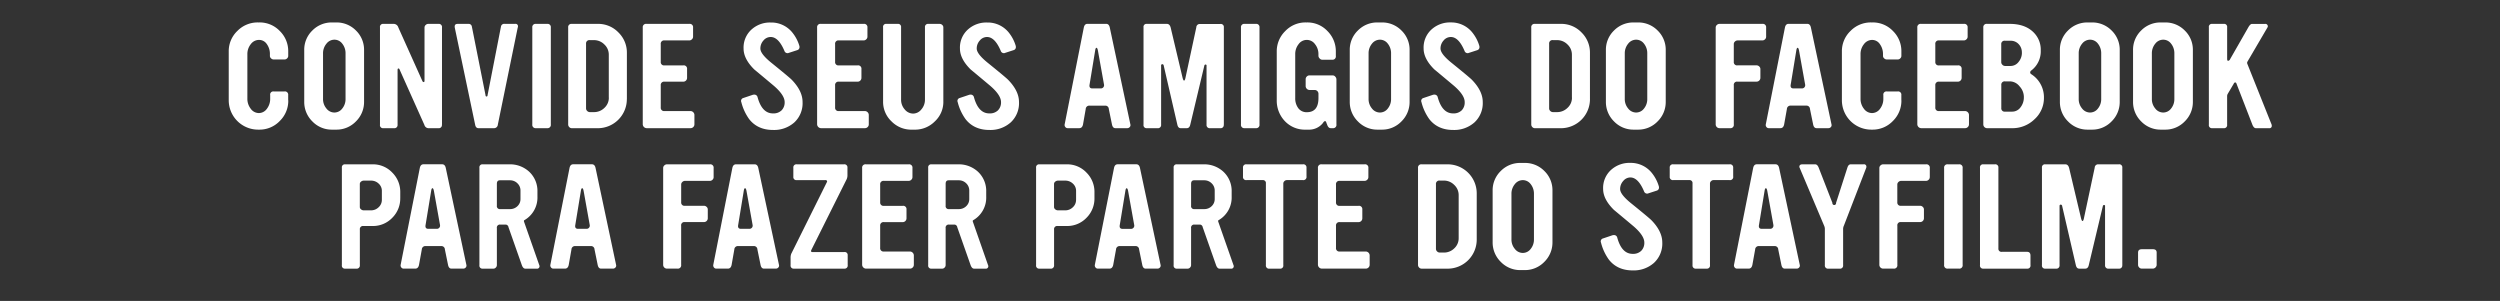 <svg id="Portugues" xmlns="http://www.w3.org/2000/svg" viewBox="0 0 1246 150"><rect x="0" y="0" width="1246" height="150" fill="#333333" stroke="none"/><defs><style>.cls-1{fill:#fff;}</style></defs><title>title_horizontal_portugues</title><path class="cls-1" d="M143.68,50.05a14.06,14.06,0,0,1-4.26,10.27,13.9,13.9,0,0,1-10.24,4.29H128.6A14.65,14.65,0,0,1,114,50.05V25.68a13.93,13.93,0,0,1,4.28-10.24,14.13,14.13,0,0,1,10.35-4.26h0.59a13.84,13.84,0,0,1,10.22,4.26,14,14,0,0,1,4.21,10.24v2.21a1.68,1.68,0,0,1-.55,1.2,1.74,1.74,0,0,1-1.27.55H136.4a1.85,1.85,0,0,1-1.3-.55,1.63,1.63,0,0,1-.58-1.2V27.11A8.41,8.41,0,0,0,133,22a4.62,4.62,0,0,0-3.85-2.11A5.11,5.11,0,0,0,125,22a7.86,7.86,0,0,0-1.71,5.1v22A8,8,0,0,0,125,54.24a5,5,0,0,0,4,2.11,4.94,4.94,0,0,0,4-2.11,8.11,8.11,0,0,0,1.66-5.17V47.39a1.55,1.55,0,0,1,1.69-1.82h5.46a1.61,1.61,0,0,1,1.82,1.82v2.66Z"/><path class="cls-1" d="M181.45,50.64a13.52,13.52,0,0,1-4.06,9.88,13.36,13.36,0,0,1-9.85,4.09h-2a13.35,13.35,0,0,1-9.85-4.09,13.51,13.51,0,0,1-4.06-9.88V25a13.3,13.3,0,0,1,4.06-9.81,13.47,13.47,0,0,1,9.85-4h2a13.47,13.47,0,0,1,9.85,4A13.31,13.31,0,0,1,181.45,25V50.64Zm-9.23-1.37V26.72a7.62,7.62,0,0,0-1.62-4.94,4.87,4.87,0,0,0-3.9-2,5,5,0,0,0-4,2A7.46,7.46,0,0,0,161,26.72V49.27a7.24,7.24,0,0,0,1.69,4.81,5,5,0,0,0,4,2,4.89,4.89,0,0,0,3.9-2A7.39,7.39,0,0,0,172.22,49.27Z"/><path class="cls-1" d="M220.25,62.14a1.55,1.55,0,0,1-1.76,1.75h-5.08a2.18,2.18,0,0,1-1.89-1.62L199.15,34.64a0.63,0.63,0,0,0-.53-0.51c-0.31,0-.47.24-0.47,0.71v27.3a1.58,1.58,0,0,1-1.82,1.75H191a1.5,1.5,0,0,1-1.62-1.75V13.65A1.5,1.5,0,0,1,191,11.9h5.33a2.46,2.46,0,0,1,2.21,1.82l12,26.72a0.75,0.75,0,0,0,.65.46c0.26,0,.39-0.24.39-0.72V13.72a1.7,1.7,0,0,1,.58-1.27,1.85,1.85,0,0,1,1.3-.55h5.07a1.58,1.58,0,0,1,1.76,1.82V62.14Z"/><path class="cls-1" d="M258,13.91l-9.88,48.23a1.88,1.88,0,0,1-1.89,1.75h-7.73q-1.37,0-1.69-1.75L226.69,13.91q-0.39-2,1.36-2h5.38a1.57,1.57,0,0,1,1.75,1.37L242,47.51a0.52,0.52,0,0,0,.46.59,0.53,0.53,0,0,0,.53-0.58l6.69-34.26a1.61,1.61,0,0,1,1.81-1.37h5.31a1.18,1.18,0,0,1,1.36,1.3A2.28,2.28,0,0,1,258,13.91Z"/><path class="cls-1" d="M274.53,62a1.64,1.64,0,0,1-1.82,1.88h-5.59A1.64,1.64,0,0,1,265.3,62V13.72a1.61,1.61,0,0,1,1.82-1.82h5.59a1.61,1.61,0,0,1,1.82,1.82V62Z"/><path class="cls-1" d="M312.42,49.4a14.48,14.48,0,0,1-14.5,14.5H285a1.74,1.74,0,0,1-1.27-.55,1.81,1.81,0,0,1-.55-1.33V13.72A1.61,1.61,0,0,1,285,11.9h12.94a13.93,13.93,0,0,1,10.27,4.26,14,14,0,0,1,4.23,10.24v23Zm-9-.71V27.3a6.92,6.92,0,0,0-2.2-5.13A7.24,7.24,0,0,0,296,20h-2a1.65,1.65,0,0,0-1.91,1.82V54a1.76,1.76,0,0,0,.59,1.33,1.88,1.88,0,0,0,1.32.55h2a7.3,7.3,0,0,0,5.23-2.11A6.81,6.81,0,0,0,303.45,48.69Z"/><path class="cls-1" d="M346.09,62a1.76,1.76,0,0,1-.58,1.33,1.85,1.85,0,0,1-1.3.55h-22A2,2,0,0,1,320.35,62V13.72a1.64,1.64,0,0,1,1.88-1.82h21.32a1.64,1.64,0,0,1,1.88,1.82v4.55a1.76,1.76,0,0,1-.59,1.33,1.86,1.86,0,0,1-1.31.55H331.21A1.64,1.64,0,0,0,329.32,22v8.84a1.62,1.62,0,0,0,1.89,1.75h9.34a1.64,1.64,0,0,1,1.89,1.82v4.42a1.89,1.89,0,0,1-1.89,1.88h-9.34a1.64,1.64,0,0,0-1.89,1.82v11a1.64,1.64,0,0,0,1.89,1.82h13a2,2,0,0,1,1.89,1.89V62Z"/><path class="cls-1" d="M400,50.83A13.06,13.06,0,0,1,395.91,61a15.15,15.15,0,0,1-10.63,3.77q-7.67,0-11.9-5.4a24.79,24.79,0,0,1-3.9-8.45,1.5,1.5,0,0,1,1-2.08l4.81-1.62a3.08,3.08,0,0,1,.58-0.06,1.62,1.62,0,0,1,1.69,1.23q2.21,8.13,7.67,8.13A5.75,5.75,0,0,0,389.54,55a5.58,5.58,0,0,0,1.53-4.13q0-3.44-5.33-8.06-4.87-4.09-9.81-8.19-5.33-5.27-5.33-10.4a12.11,12.11,0,0,1,4.16-9.69,13.66,13.66,0,0,1,9.36-3.31,13.43,13.43,0,0,1,11.05,5.33,19.26,19.26,0,0,1,3.25,6.37,2.46,2.46,0,0,1,.06.58A1.53,1.53,0,0,1,397.31,25l-4.23,1.37a1.15,1.15,0,0,1-.52.13,1.64,1.64,0,0,1-1.62-1.17q-2.93-6.89-6.83-6.89a4.64,4.64,0,0,0-3.61,1.75,5.88,5.88,0,0,0-1.53,4q0,2.67,5.46,7.08,8.84,7.15,10.14,8.45Q400,45.31,400,50.83Z"/><path class="cls-1" d="M433,62a1.76,1.76,0,0,1-.58,1.33,1.85,1.85,0,0,1-1.3.55h-22A2,2,0,0,1,407.25,62V13.72a1.64,1.64,0,0,1,1.88-1.82h21.32a1.64,1.64,0,0,1,1.88,1.82v4.55a1.76,1.76,0,0,1-.59,1.33,1.86,1.86,0,0,1-1.31.55H418.12A1.64,1.64,0,0,0,416.22,22v8.84a1.62,1.62,0,0,0,1.89,1.75h9.34a1.64,1.64,0,0,1,1.89,1.82v4.42a1.89,1.89,0,0,1-1.89,1.88h-9.34a1.64,1.64,0,0,0-1.89,1.82v11a1.64,1.64,0,0,0,1.89,1.82h13A2,2,0,0,1,433,57.2V62Z"/><path class="cls-1" d="M470.17,50.64a13.29,13.29,0,0,1-4.23,9.85,13.84,13.84,0,0,1-10,4.13h-1.62a13.73,13.73,0,0,1-10-4.13,13.34,13.34,0,0,1-4.19-9.85V13.59a1.47,1.47,0,0,1,1.64-1.69h5.63a1.5,1.5,0,0,1,1.7,1.69v36a7.28,7.28,0,0,0,1.81,4.94,5.44,5.44,0,0,0,4.2,2.08,5.28,5.28,0,0,0,4.1-2.08A7.35,7.35,0,0,0,461,49.6v-36a1.52,1.52,0,0,1,1.75-1.69h5.59a1.8,1.8,0,0,1,1.27.52,1.58,1.58,0,0,1,.55,1.17V50.64Z"/><path class="cls-1" d="M507.87,50.83A13.06,13.06,0,0,1,503.75,61a15.15,15.15,0,0,1-10.63,3.77q-7.67,0-11.9-5.4a24.79,24.79,0,0,1-3.9-8.45,1.5,1.5,0,0,1,1-2.08l4.81-1.62a3.08,3.08,0,0,1,.58-0.06,1.62,1.62,0,0,1,1.69,1.23q2.21,8.13,7.67,8.13A5.75,5.75,0,0,0,497.38,55a5.58,5.58,0,0,0,1.53-4.13q0-3.44-5.33-8.06-4.87-4.09-9.81-8.19-5.33-5.27-5.33-10.4a12.11,12.11,0,0,1,4.16-9.69,13.66,13.66,0,0,1,9.36-3.31A13.43,13.43,0,0,1,503,16.51a19.26,19.26,0,0,1,3.25,6.37,2.46,2.46,0,0,1,.06.58A1.53,1.53,0,0,1,505.14,25l-4.23,1.37a1.15,1.15,0,0,1-.52.13,1.64,1.64,0,0,1-1.62-1.17q-2.93-6.89-6.83-6.89a4.64,4.64,0,0,0-3.61,1.75,5.88,5.88,0,0,0-1.53,4q0,2.67,5.46,7.08,8.84,7.15,10.14,8.45Q507.87,45.31,507.87,50.83Z"/><path class="cls-1" d="M563.38,62a1.36,1.36,0,0,1-.3,1.3,1.59,1.59,0,0,1-1.28.58h-5.9q-1.31,0-1.7-1.87l-1.57-7.68A1.71,1.71,0,0,0,551,52.65H543a1.75,1.75,0,0,0-1.88,1.69L539.78,62q-0.39,1.89-1.88,1.88h-5.78a1.41,1.41,0,0,1-1.17-.58,1.57,1.57,0,0,1-.33-1.3l9.56-48.3q0.39-1.82,1.82-1.82h9.29q1.43,0,1.82,1.82ZM550.25,42.19l-3.05-17q-0.26-1.36-.72-1.36t-0.65,1.36l-2.79,17q-0.33,1.89,1.43,1.88h4.22A1.59,1.59,0,0,0,550.25,42.19Z"/><path class="cls-1" d="M609.92,62.14a1.55,1.55,0,0,1-1.76,1.75h-5a1.58,1.58,0,0,1-1.82-1.75V32.76a0.47,0.47,0,0,0-.46-0.59,0.63,0.63,0,0,0-.65.59l-7,29.38q-0.39,1.75-1.75,1.75h-3q-1.3,0-1.69-1.75L580,32.7a0.76,0.76,0,0,0-.65-0.71,0.6,0.6,0,0,0-.65.71V62.14a1.58,1.58,0,0,1-1.82,1.75h-5.33a1.5,1.5,0,0,1-1.62-1.75V13.59a1.47,1.47,0,0,1,1.62-1.69h10q1.49,0,1.95,2l5.81,24.5q0.39,1.76.84,1.76t0.77-1.75l5.32-24.77a1.71,1.71,0,0,1,1.69-1.69h10.28a1.52,1.52,0,0,1,1.76,1.69V62.14Z"/><path class="cls-1" d="M627.73,62a1.64,1.64,0,0,1-1.82,1.88h-5.59A1.64,1.64,0,0,1,618.5,62V13.72a1.61,1.61,0,0,1,1.82-1.82h5.59a1.61,1.61,0,0,1,1.82,1.82V62Z"/><path class="cls-1" d="M666.08,62a1.64,1.64,0,0,1-1.82,1.88h-1Q662,63.9,661.4,62l-0.33-.78a1.14,1.14,0,0,0-.65-0.91,1.86,1.86,0,0,0-1,.91A8.79,8.79,0,0,1,652,64.61h-1.17a13.67,13.67,0,0,1-10.5-4.29,14.78,14.78,0,0,1-4-10.46V25.74a14.06,14.06,0,0,1,4.26-10.27,13.9,13.9,0,0,1,10.24-4.29h0.59a13.69,13.69,0,0,1,10.17,4.29,14.18,14.18,0,0,1,4.19,10.27v2.15A1.64,1.64,0,0,1,664,29.77h-5a1.72,1.72,0,0,1-1.3-.65,1.9,1.9,0,0,1-.59-1.23V27.11A7.85,7.85,0,0,0,655.39,22a5,5,0,0,0-8.16,0,7.9,7.9,0,0,0-1.69,5.1V48.82a8.13,8.13,0,0,0,1.53,5.1,5.07,5.07,0,0,0,4.26,2q5.79,0,5.79-7.08V46.67a1.89,1.89,0,0,0-1.82-1.82h-2.66A2,2,0,0,1,650.74,43V39.46a1.85,1.85,0,0,1,.55-1.3,1.77,1.77,0,0,1,1.33-.58h11.63a1.64,1.64,0,0,1,1.27.65,2,2,0,0,1,.55,1.23V62Z"/><path class="cls-1" d="M702.54,50.64a13.51,13.51,0,0,1-4.06,9.88,13.35,13.35,0,0,1-9.85,4.09h-2a13.35,13.35,0,0,1-9.85-4.09,13.51,13.51,0,0,1-4.06-9.88V25a13.3,13.3,0,0,1,4.06-9.81,13.46,13.46,0,0,1,9.85-4h2a13.46,13.46,0,0,1,9.85,4A13.3,13.3,0,0,1,702.54,25V50.64Zm-9.23-1.37V26.72a7.63,7.63,0,0,0-1.62-4.94,4.87,4.87,0,0,0-3.9-2,5,5,0,0,0-4,2,7.46,7.46,0,0,0-1.69,4.91V49.27a7.24,7.24,0,0,0,1.69,4.81,5,5,0,0,0,4,2,4.89,4.89,0,0,0,3.9-2A7.39,7.39,0,0,0,693.31,49.27Z"/><path class="cls-1" d="M739,50.83A13.06,13.06,0,0,1,734.88,61a15.15,15.15,0,0,1-10.63,3.77q-7.67,0-11.89-5.4a24.77,24.77,0,0,1-3.9-8.45,1.5,1.5,0,0,1,1-2.08l4.81-1.62a3.09,3.09,0,0,1,.59-0.06,1.62,1.62,0,0,1,1.69,1.23q2.21,8.13,7.67,8.13A5.76,5.76,0,0,0,728.51,55,5.58,5.58,0,0,0,730,50.83q0-3.44-5.33-8.06-4.87-4.09-9.81-8.19-5.33-5.27-5.33-10.4a12.11,12.11,0,0,1,4.16-9.69,13.66,13.66,0,0,1,9.36-3.31,13.43,13.43,0,0,1,11,5.33,19.2,19.2,0,0,1,3.25,6.37,2.44,2.44,0,0,1,.07.58A1.53,1.53,0,0,1,736.28,25l-4.23,1.37a1.14,1.14,0,0,1-.52.13,1.64,1.64,0,0,1-1.62-1.17q-2.92-6.89-6.82-6.89a4.64,4.64,0,0,0-3.61,1.75,5.88,5.88,0,0,0-1.53,4q0,2.67,5.46,7.08,8.84,7.15,10.14,8.45Q739,45.31,739,50.83Z"/><path class="cls-1" d="M792.44,49.4a14.48,14.48,0,0,1-14.49,14.5H765a1.74,1.74,0,0,1-1.27-.55,1.82,1.82,0,0,1-.55-1.33V13.72A1.61,1.61,0,0,1,765,11.9h12.94a13.93,13.93,0,0,1,10.27,4.26,14,14,0,0,1,4.22,10.24v23Zm-9-.71V27.3a6.92,6.92,0,0,0-2.2-5.13A7.24,7.24,0,0,0,776,20h-2a1.65,1.65,0,0,0-1.91,1.82V54a1.76,1.76,0,0,0,.59,1.33,1.88,1.88,0,0,0,1.32.55h2a7.3,7.3,0,0,0,5.23-2.11A6.81,6.81,0,0,0,783.47,48.69Z"/><path class="cls-1" d="M830.2,50.64a13.52,13.52,0,0,1-4.06,9.88,13.36,13.36,0,0,1-9.85,4.09h-2a13.36,13.36,0,0,1-9.85-4.09,13.52,13.52,0,0,1-4.06-9.88V25a13.31,13.31,0,0,1,4.06-9.81,13.47,13.47,0,0,1,9.85-4h2a13.47,13.47,0,0,1,9.85,4A13.31,13.31,0,0,1,830.2,25V50.64ZM821,49.27V26.72a7.62,7.62,0,0,0-1.62-4.94,4.87,4.87,0,0,0-3.9-2,5,5,0,0,0-4,2,7.46,7.46,0,0,0-1.69,4.91V49.27a7.24,7.24,0,0,0,1.69,4.81,5,5,0,0,0,4,2,4.89,4.89,0,0,0,3.9-2A7.38,7.38,0,0,0,821,49.27Z"/><path class="cls-1" d="M880.25,18.27a1.77,1.77,0,0,1-.58,1.33,1.85,1.85,0,0,1-1.3.55H866a1.85,1.85,0,0,0-1.3.55,1.7,1.7,0,0,0-.58,1.27v8.84A1.61,1.61,0,0,0,866,32.57h9.49a1.86,1.86,0,0,1,1.3.55,1.7,1.7,0,0,1,.59,1.27v4.42a1.89,1.89,0,0,1-1.88,1.88h-9.62a1.58,1.58,0,0,0-1.75,1.82V62a1.64,1.64,0,0,1-1.82,1.88H857A1.89,1.89,0,0,1,855.1,62V13.72a1.7,1.7,0,0,1,.58-1.27,1.86,1.86,0,0,1,1.3-.55h21.38a1.64,1.64,0,0,1,1.88,1.82v4.55Z"/><path class="cls-1" d="M912.82,62a1.37,1.37,0,0,1-.29,1.3,1.59,1.59,0,0,1-1.28.58h-5.89q-1.31,0-1.7-1.87l-1.57-7.68a1.71,1.71,0,0,0-1.69-1.69h-7.93a1.75,1.75,0,0,0-1.88,1.69L889.22,62q-0.39,1.89-1.88,1.88h-5.78a1.42,1.42,0,0,1-1.17-.58,1.57,1.57,0,0,1-.32-1.3l9.55-48.3q0.39-1.82,1.82-1.82h9.29q1.43,0,1.82,1.82ZM899.69,42.19l-3.05-17q-0.26-1.36-.71-1.36t-0.65,1.36l-2.79,17q-0.33,1.89,1.43,1.88h4.23A1.59,1.59,0,0,0,899.69,42.19Z"/><path class="cls-1" d="M947.66,50.05a14.07,14.07,0,0,1-4.26,10.27,13.9,13.9,0,0,1-10.24,4.29h-0.59A14.65,14.65,0,0,1,918,50.05V25.68a13.93,13.93,0,0,1,4.28-10.24,14.13,14.13,0,0,1,10.35-4.26h0.59a13.84,13.84,0,0,1,10.22,4.26,14,14,0,0,1,4.21,10.24v2.21a1.68,1.68,0,0,1-.55,1.2,1.74,1.74,0,0,1-1.27.55h-5.46a1.85,1.85,0,0,1-1.3-.55,1.63,1.63,0,0,1-.58-1.2V27.11a8.41,8.41,0,0,0-1.55-5.1,4.62,4.62,0,0,0-3.85-2.11A5.1,5.1,0,0,0,929,22a7.85,7.85,0,0,0-1.71,5.1v22A8,8,0,0,0,929,54.24a5,5,0,0,0,4,2.11,4.94,4.94,0,0,0,4-2.11,8.11,8.11,0,0,0,1.66-5.17V47.39a1.56,1.56,0,0,1,1.69-1.82h5.46a1.61,1.61,0,0,1,1.82,1.82v2.66Z"/><path class="cls-1" d="M981.33,62a1.76,1.76,0,0,1-.59,1.33,1.84,1.84,0,0,1-1.3.55h-22A2,2,0,0,1,955.59,62V13.72a1.64,1.64,0,0,1,1.88-1.82h21.32a1.64,1.64,0,0,1,1.88,1.82v4.55a1.76,1.76,0,0,1-.59,1.33,1.86,1.86,0,0,1-1.3.55H966.45A1.64,1.64,0,0,0,964.56,22v8.84a1.61,1.61,0,0,0,1.89,1.75h9.34a1.64,1.64,0,0,1,1.89,1.82v4.42a1.89,1.89,0,0,1-1.89,1.88h-9.34a1.64,1.64,0,0,0-1.89,1.82v11a1.64,1.64,0,0,0,1.89,1.82h13a2,2,0,0,1,1.89,1.89V62Z"/><path class="cls-1" d="M1018.7,48.75A14.24,14.24,0,0,1,1014,59.44a15.73,15.73,0,0,1-11.24,4.45H990.36A1.89,1.89,0,0,1,988.48,62V13.72a1.64,1.64,0,0,1,1.88-1.82h11.24q7.34,0,11.51,3.83a12.08,12.08,0,0,1,4,9.42,11.92,11.92,0,0,1-4.68,9.95,1.26,1.26,0,0,0-.59,1,1.1,1.1,0,0,0,.59.91A13.6,13.6,0,0,1,1018.7,48.75Zm-11-22.49A5.88,5.88,0,0,0,1006.1,22a5.29,5.29,0,0,0-4-1.69h-2.77a1.62,1.62,0,0,0-1.91,1.75V31a1.78,1.78,0,0,0,.59,1.3,1.84,1.84,0,0,0,1.32.58h2.77a5,5,0,0,0,3.95-2A7.1,7.1,0,0,0,1007.72,26.26Zm1,22.1a7.88,7.88,0,0,0-2.18-5.36,6.25,6.25,0,0,0-4.65-2.44h-2.54a1.64,1.64,0,0,0-1.88,1.82V53.82a1.64,1.64,0,0,0,1.88,1.82h3.57a5.08,5.08,0,0,0,4.1-2.11A8,8,0,0,0,1008.69,48.36Z"/><path class="cls-1" d="M1056.47,50.64a13.52,13.52,0,0,1-4.06,9.88,13.36,13.36,0,0,1-9.85,4.09h-2a13.36,13.36,0,0,1-9.85-4.09,13.52,13.52,0,0,1-4.06-9.88V25a13.31,13.31,0,0,1,4.06-9.81,13.47,13.47,0,0,1,9.85-4h2a13.47,13.47,0,0,1,9.85,4,13.31,13.31,0,0,1,4.06,9.81V50.64Zm-9.23-1.37V26.72a7.62,7.62,0,0,0-1.62-4.94,4.87,4.87,0,0,0-3.9-2,5,5,0,0,0-4,2,7.46,7.46,0,0,0-1.69,4.91V49.27a7.24,7.24,0,0,0,1.69,4.81,5,5,0,0,0,4,2,4.89,4.89,0,0,0,3.9-2A7.38,7.38,0,0,0,1047.24,49.27Z"/><path class="cls-1" d="M1092.93,50.64a13.52,13.52,0,0,1-4.06,9.88,13.36,13.36,0,0,1-9.85,4.09h-2a13.36,13.36,0,0,1-9.85-4.09,13.52,13.52,0,0,1-4.06-9.88V25a13.31,13.31,0,0,1,4.06-9.81,13.47,13.47,0,0,1,9.85-4h2a13.47,13.47,0,0,1,9.85,4,13.31,13.31,0,0,1,4.06,9.81V50.64Zm-9.23-1.37V26.72a7.62,7.62,0,0,0-1.62-4.94,4.87,4.87,0,0,0-3.9-2,5,5,0,0,0-4,2,7.46,7.46,0,0,0-1.69,4.91V49.27a7.24,7.24,0,0,0,1.69,4.81,5,5,0,0,0,4,2,4.89,4.89,0,0,0,3.9-2A7.38,7.38,0,0,0,1083.7,49.27Z"/><path class="cls-1" d="M1132.19,62.14a2.16,2.16,0,0,1,.06.52,1.12,1.12,0,0,1-1.3,1.23h-6.62c-0.69,0-1.28-.59-1.75-1.76l-7.91-20.42a0.81,0.81,0,0,0-.65-0.64,0.93,0.93,0,0,0-.72.65l-3,5.07A2.37,2.37,0,0,0,1110,48V62.14a1.52,1.52,0,0,1-1.69,1.75h-5.79a1.5,1.5,0,0,1-1.62-1.75V13.59a1.47,1.47,0,0,1,1.63-1.69h5.79a1.49,1.49,0,0,1,1.69,1.69V29.32q0,1,.52,1a1.43,1.43,0,0,0,1-.91l9-15.73q1-1.75,1.82-1.75h6.5a1.19,1.19,0,0,1,1.43,1.24,0.92,0.92,0,0,1-.18.52l-10,17.08a1.27,1.27,0,0,0-.05,1Z"/><path class="cls-1" d="M199.48,98.73a13.5,13.5,0,0,1-4,9.85,13.26,13.26,0,0,1-9.81,4.06h-4.56a1.55,1.55,0,0,0-1.76,1.75v17.75a1.57,1.57,0,0,1-1.81,1.75H172a1.49,1.49,0,0,1-1.61-1.75V83.59A1.47,1.47,0,0,1,172,81.9H185.7A13.2,13.2,0,0,1,195.49,86a13.52,13.52,0,0,1,4,9.85v2.92Zm-9.16.85V95.16a4.81,4.81,0,0,0-1.59-3.64,5.4,5.4,0,0,0-3.84-1.5h-3.64a2.09,2.09,0,0,0-1.29.49,1.47,1.47,0,0,0-.63,1.2v11.44a1.47,1.47,0,0,0,.63,1.2,2.08,2.08,0,0,0,1.29.49h3.64a5.37,5.37,0,0,0,3.8-1.53A4.94,4.94,0,0,0,190.32,99.58Z"/><path class="cls-1" d="M232.44,132a1.36,1.36,0,0,1-.3,1.3,1.59,1.59,0,0,1-1.28.58H225q-1.31,0-1.7-1.87l-1.57-7.68a1.71,1.71,0,0,0-1.69-1.69h-7.93a1.75,1.75,0,0,0-1.88,1.69L208.84,132q-0.39,1.89-1.88,1.88h-5.78a1.41,1.41,0,0,1-1.17-.58,1.57,1.57,0,0,1-.33-1.3l9.56-48.3q0.39-1.82,1.82-1.82h9.29q1.43,0,1.82,1.82Zm-13.13-19.83-3.05-17q-0.26-1.36-.72-1.36t-0.65,1.36l-2.79,17q-0.33,1.89,1.43,1.88h4.22A1.59,1.59,0,0,0,219.31,112.19Z"/><path class="cls-1" d="M268.77,132.14a1,1,0,0,1,.13.46,1.21,1.21,0,0,1-1.43,1.3h-5.64q-1.1,0-1.75-1.76l-6.65-18.91a1.53,1.53,0,0,0-1.3-1.3h-2.86a1.5,1.5,0,0,0-1.63,1.76v18.46a1.72,1.72,0,0,1-.52,1.2,1.64,1.64,0,0,1-1.23.55h-5.33a1.5,1.5,0,0,1-1.62-1.75V83.59a1.47,1.47,0,0,1,1.63-1.69h13.32a14.06,14.06,0,0,1,9.88,3.71,13.06,13.06,0,0,1,4.09,9.88V98a13,13,0,0,1-6.56,11.76q-0.33.2-.06,0.91Zm-9.36-33V95a4.9,4.9,0,0,0-1.53-3.64,5.14,5.14,0,0,0-3.74-1.5h-5q-1.5,0-1.5,1.75v10.92a1.47,1.47,0,0,0,1.63,1.69h4.88a5.2,5.2,0,0,0,3.74-1.46A4.8,4.8,0,0,0,259.41,99.19Z"/><path class="cls-1" d="M307.06,132a1.36,1.36,0,0,1-.3,1.3,1.59,1.59,0,0,1-1.28.58h-5.9q-1.31,0-1.7-1.87l-1.57-7.68a1.71,1.71,0,0,0-1.69-1.69h-7.93a1.75,1.75,0,0,0-1.88,1.69L283.46,132q-0.39,1.89-1.88,1.88h-5.78a1.41,1.41,0,0,1-1.17-.58,1.57,1.57,0,0,1-.33-1.3l9.56-48.3q0.39-1.82,1.82-1.82H295q1.43,0,1.82,1.82Zm-13.13-19.83-3.05-17q-0.26-1.36-.72-1.36t-0.65,1.36l-2.79,17q-0.33,1.89,1.43,1.88h4.22A1.59,1.59,0,0,0,293.93,112.19Z"/><path class="cls-1" d="M355.68,88.27a1.77,1.77,0,0,1-.58,1.33,1.85,1.85,0,0,1-1.3.55H341.38a1.85,1.85,0,0,0-1.3.55,1.7,1.7,0,0,0-.58,1.27v8.84a1.61,1.61,0,0,0,1.89,1.75h9.49a1.86,1.86,0,0,1,1.3.55,1.7,1.7,0,0,1,.58,1.27v4.42a1.89,1.89,0,0,1-1.89,1.88h-9.62a1.58,1.58,0,0,0-1.76,1.82V132a1.64,1.64,0,0,1-1.82,1.88h-5.27a1.89,1.89,0,0,1-1.88-1.88V83.72a1.7,1.7,0,0,1,.58-1.27,1.85,1.85,0,0,1,1.3-.55h21.39a1.64,1.64,0,0,1,1.88,1.82v4.55Z"/><path class="cls-1" d="M388.24,132a1.36,1.36,0,0,1-.3,1.3,1.59,1.59,0,0,1-1.28.58h-5.9q-1.31,0-1.7-1.87l-1.57-7.68a1.71,1.71,0,0,0-1.69-1.69h-7.93a1.75,1.75,0,0,0-1.88,1.69L364.64,132q-0.39,1.89-1.88,1.88H357a1.41,1.41,0,0,1-1.17-.58,1.57,1.57,0,0,1-.33-1.3L365,83.72q0.39-1.82,1.82-1.82h9.29q1.43,0,1.82,1.82Zm-13.13-19.83-3.05-17q-0.26-1.36-.72-1.36t-0.65,1.36l-2.79,17q-0.33,1.89,1.43,1.88h4.22A1.59,1.59,0,0,0,375.11,112.19Z"/><path class="cls-1" d="M422.5,132.14a1.55,1.55,0,0,1-1.75,1.75H395.65a1.5,1.5,0,0,1-1.62-1.75v-3.51a5.42,5.42,0,0,1,.33-2.15L412.1,90.8a0.63,0.63,0,0,0,.13-0.32,0.73,0.73,0,0,0-.91-0.71H397.15a1.5,1.5,0,0,1-1.75-1.62V83.59a1.52,1.52,0,0,1,1.75-1.69h23.46a1.52,1.52,0,0,1,1.76,1.69v3.58a4.84,4.84,0,0,1-.36,2.08l-17.62,35.29q-0.52,1.09.58,1.09h15.77a1.47,1.47,0,0,1,1.75,1.56v4.94Z"/><path class="cls-1" d="M455.45,132a1.76,1.76,0,0,1-.58,1.33,1.85,1.85,0,0,1-1.3.55h-22a2,2,0,0,1-1.88-1.88V83.72a1.64,1.64,0,0,1,1.88-1.82h21.32a1.64,1.64,0,0,1,1.88,1.82v4.55a1.76,1.76,0,0,1-.59,1.33,1.86,1.86,0,0,1-1.31.55H440.58A1.64,1.64,0,0,0,438.68,92v8.84a1.62,1.62,0,0,0,1.89,1.75h9.34a1.64,1.64,0,0,1,1.89,1.82v4.42a1.89,1.89,0,0,1-1.89,1.88h-9.34a1.64,1.64,0,0,0-1.89,1.82v11a1.64,1.64,0,0,0,1.89,1.82h13a2,2,0,0,1,1.89,1.89V132Z"/><path class="cls-1" d="M492.44,132.14a1,1,0,0,1,.13.46,1.21,1.21,0,0,1-1.43,1.3H485.5q-1.1,0-1.75-1.76l-6.65-18.91a1.53,1.53,0,0,0-1.3-1.3h-2.86a1.5,1.5,0,0,0-1.63,1.76v18.46a1.72,1.72,0,0,1-.52,1.2,1.64,1.64,0,0,1-1.23.55h-5.33a1.5,1.5,0,0,1-1.62-1.75V83.59a1.47,1.47,0,0,1,1.63-1.69h13.32a14.06,14.06,0,0,1,9.88,3.71,13.06,13.06,0,0,1,4.09,9.88V98A13,13,0,0,1,485,109.78q-0.33.2-.06,0.91Zm-9.36-33V95a4.9,4.9,0,0,0-1.53-3.64,5.14,5.14,0,0,0-3.74-1.5h-5q-1.5,0-1.5,1.75v10.92a1.47,1.47,0,0,0,1.63,1.69h4.88a5.2,5.2,0,0,0,3.74-1.46A4.8,4.8,0,0,0,483.08,99.19Z"/><path class="cls-1" d="M545.48,98.73a13.5,13.5,0,0,1-4,9.85,13.26,13.26,0,0,1-9.81,4.06h-4.56a1.55,1.55,0,0,0-1.76,1.75v17.75a1.57,1.57,0,0,1-1.81,1.75H518a1.49,1.49,0,0,1-1.61-1.75V83.59A1.47,1.47,0,0,1,518,81.9H531.7A13.2,13.2,0,0,1,541.48,86a13.52,13.52,0,0,1,4,9.85v2.92Zm-9.16.85V95.16a4.81,4.81,0,0,0-1.59-3.64,5.4,5.4,0,0,0-3.84-1.5h-3.64a2.09,2.09,0,0,0-1.29.49,1.47,1.47,0,0,0-.63,1.2v11.44a1.47,1.47,0,0,0,.63,1.2,2.08,2.08,0,0,0,1.29.49h3.64a5.37,5.37,0,0,0,3.8-1.53A4.94,4.94,0,0,0,536.31,99.58Z"/><path class="cls-1" d="M578.43,132a1.36,1.36,0,0,1-.3,1.3,1.59,1.59,0,0,1-1.28.58H571q-1.31,0-1.7-1.87l-1.57-7.68a1.71,1.71,0,0,0-1.69-1.69h-7.93a1.75,1.75,0,0,0-1.88,1.69L554.83,132q-0.39,1.89-1.88,1.88h-5.78a1.41,1.41,0,0,1-1.17-.58,1.57,1.57,0,0,1-.33-1.3l9.56-48.3q0.39-1.82,1.82-1.82h9.29q1.43,0,1.82,1.82ZM565.3,112.19l-3.05-17q-0.26-1.36-.72-1.36t-0.65,1.36l-2.79,17q-0.33,1.89,1.43,1.88h4.22A1.59,1.59,0,0,0,565.3,112.19Z"/><path class="cls-1" d="M614.77,132.14a1,1,0,0,1,.13.46,1.21,1.21,0,0,1-1.43,1.3h-5.64q-1.1,0-1.75-1.76l-6.65-18.91a1.53,1.53,0,0,0-1.3-1.3h-2.86a1.5,1.5,0,0,0-1.63,1.76v18.46a1.72,1.72,0,0,1-.52,1.2,1.64,1.64,0,0,1-1.23.55h-5.33a1.5,1.5,0,0,1-1.62-1.75V83.59a1.47,1.47,0,0,1,1.63-1.69h13.32a14.06,14.06,0,0,1,9.88,3.71,13.06,13.06,0,0,1,4.09,9.88V98a13,13,0,0,1-6.56,11.76q-0.33.2-.06,0.91Zm-9.36-33V95a4.9,4.9,0,0,0-1.53-3.64,5.14,5.14,0,0,0-3.74-1.5h-5q-1.5,0-1.5,1.75v10.92a1.47,1.47,0,0,0,1.63,1.69h4.88a5.2,5.2,0,0,0,3.74-1.46A4.8,4.8,0,0,0,605.41,99.19Z"/><path class="cls-1" d="M651.17,88a1.58,1.58,0,0,1-1.82,1.76h-8a1.73,1.73,0,0,0-1.2.52,1.58,1.58,0,0,0-.55,1.17v40.69A1.5,1.5,0,0,1,638,133.9h-5.33a1.55,1.55,0,0,1-1.75-1.75V91.45a1.47,1.47,0,0,0-1.62-1.69h-8A1.55,1.55,0,0,1,619.51,88V83.59a1.52,1.52,0,0,1,1.75-1.69h28.08a1.55,1.55,0,0,1,1.82,1.69V88Z"/><path class="cls-1" d="M682.63,132a1.77,1.77,0,0,1-.58,1.33,1.85,1.85,0,0,1-1.3.55h-22a2,2,0,0,1-1.89-1.88V83.72a1.64,1.64,0,0,1,1.89-1.82h21.32A1.64,1.64,0,0,1,682,83.72v4.55a1.76,1.76,0,0,1-.59,1.33,1.86,1.86,0,0,1-1.3.55H667.75A1.64,1.64,0,0,0,665.86,92v8.84a1.62,1.62,0,0,0,1.89,1.75h9.34a1.64,1.64,0,0,1,1.89,1.82v4.42a1.89,1.89,0,0,1-1.89,1.88h-9.34a1.64,1.64,0,0,0-1.89,1.82v11a1.64,1.64,0,0,0,1.89,1.82h13a2,2,0,0,1,1.89,1.89V132Z"/><path class="cls-1" d="M736,119.4a14.48,14.48,0,0,1-14.49,14.5H708.56a1.74,1.74,0,0,1-1.27-.55,1.82,1.82,0,0,1-.55-1.33V83.72a1.61,1.61,0,0,1,1.82-1.82h12.94A14.48,14.48,0,0,1,736,96.39v23Zm-9-.71V97.3a6.92,6.92,0,0,0-2.2-5.13A7.24,7.24,0,0,0,719.59,90h-2a1.65,1.65,0,0,0-1.91,1.82V124a1.76,1.76,0,0,0,.59,1.33,1.88,1.88,0,0,0,1.32.55h2a7.3,7.3,0,0,0,5.23-2.11A6.81,6.81,0,0,0,727,118.69Z"/><path class="cls-1" d="M773.75,120.64a13.52,13.52,0,0,1-4.06,9.88,13.36,13.36,0,0,1-9.85,4.09h-2a13.36,13.36,0,0,1-9.85-4.09,13.52,13.52,0,0,1-4.06-9.88V95A13.31,13.31,0,0,1,748,85.21a13.47,13.47,0,0,1,9.85-4h2a13.47,13.47,0,0,1,9.85,4A13.31,13.31,0,0,1,773.75,95v25.61Zm-9.23-1.37V96.72a7.62,7.62,0,0,0-1.62-4.94,4.87,4.87,0,0,0-3.9-2,5,5,0,0,0-4,2,7.46,7.46,0,0,0-1.69,4.91v22.56a7.24,7.24,0,0,0,1.69,4.81,5,5,0,0,0,4,2,4.89,4.89,0,0,0,3.9-2A7.38,7.38,0,0,0,764.52,119.27Z"/><path class="cls-1" d="M828.48,120.83A13.06,13.06,0,0,1,824.36,131a15.15,15.15,0,0,1-10.63,3.77q-7.67,0-11.89-5.4a24.77,24.77,0,0,1-3.9-8.45,1.5,1.5,0,0,1,1-2.08l4.81-1.62a3.09,3.09,0,0,1,.59-0.06,1.62,1.62,0,0,1,1.69,1.23q2.21,8.13,7.67,8.13A5.76,5.76,0,0,0,818,125a5.58,5.58,0,0,0,1.53-4.13q0-3.44-5.33-8.06-4.87-4.09-9.81-8.19Q799,99.32,799,94.18a12.11,12.11,0,0,1,4.16-9.69,13.66,13.66,0,0,1,9.36-3.31,13.43,13.43,0,0,1,11,5.33,19.2,19.2,0,0,1,3.25,6.37,2.44,2.44,0,0,1,.07.58A1.53,1.53,0,0,1,825.75,95l-4.23,1.37a1.14,1.14,0,0,1-.52.13,1.64,1.64,0,0,1-1.62-1.17q-2.92-6.89-6.82-6.89A4.64,4.64,0,0,0,809,90.22a5.88,5.88,0,0,0-1.53,4q0,2.67,5.46,7.08,8.84,7.15,10.14,8.45Q828.48,115.31,828.48,120.83Z"/><path class="cls-1" d="M863.84,88A1.58,1.58,0,0,1,862,89.76h-8a1.73,1.73,0,0,0-1.2.52,1.58,1.58,0,0,0-.55,1.17v40.69a1.5,1.5,0,0,1-1.62,1.75h-5.33a1.55,1.55,0,0,1-1.75-1.75V91.45a1.47,1.47,0,0,0-1.62-1.69h-8A1.55,1.55,0,0,1,832.19,88V83.59a1.52,1.52,0,0,1,1.75-1.69H862a1.55,1.55,0,0,1,1.82,1.69V88Z"/><path class="cls-1" d="M897,132a1.36,1.36,0,0,1-.29,1.3,1.58,1.58,0,0,1-1.28.58h-5.89q-1.31,0-1.7-1.87l-1.57-7.68a1.71,1.71,0,0,0-1.69-1.69h-7.93a1.75,1.75,0,0,0-1.88,1.69L873.39,132q-0.39,1.89-1.88,1.88h-5.78a1.41,1.41,0,0,1-1.17-.58,1.57,1.57,0,0,1-.33-1.3l9.55-48.3q0.39-1.82,1.82-1.82h9.29q1.43,0,1.82,1.82Zm-13.13-19.83-3.05-17q-0.26-1.36-.71-1.36t-0.65,1.36l-2.79,17q-0.33,1.89,1.43,1.88h4.22A1.59,1.59,0,0,0,883.86,112.19Z"/><path class="cls-1" d="M930.14,83.59L919,112.45a4.1,4.1,0,0,0-.39,1.56v18.14a1.52,1.52,0,0,1-1.69,1.75h-5.66a1.55,1.55,0,0,1-1.75-1.75V114a4.11,4.11,0,0,0-.39-1.56L896.93,83.59a0.79,0.79,0,0,1-.13-0.46q0-1.23,1.56-1.23h6.32q1.11,0,1.76,1.68l6.83,17.55a0.92,0.92,0,1,0,1.82,0l5.64-17.55q0.52-1.69,1.69-1.69h6.36a1.18,1.18,0,0,1,1.43,1.23A1.51,1.51,0,0,1,930.14,83.59Z"/><path class="cls-1" d="M961.8,88.27a1.77,1.77,0,0,1-.58,1.33,1.85,1.85,0,0,1-1.3.55H947.5a1.85,1.85,0,0,0-1.3.55,1.7,1.7,0,0,0-.58,1.27v8.84a1.61,1.61,0,0,0,1.88,1.75H957a1.86,1.86,0,0,1,1.3.55,1.7,1.7,0,0,1,.59,1.27v4.42a1.89,1.89,0,0,1-1.88,1.88h-9.62a1.58,1.58,0,0,0-1.75,1.82V132a1.64,1.64,0,0,1-1.82,1.88h-5.27a1.89,1.89,0,0,1-1.88-1.88V83.72a1.7,1.7,0,0,1,.58-1.27,1.86,1.86,0,0,1,1.3-.55h21.38a1.64,1.64,0,0,1,1.88,1.82v4.55Z"/><path class="cls-1" d="M978.18,132a1.64,1.64,0,0,1-1.82,1.88h-5.59a1.64,1.64,0,0,1-1.82-1.88V83.72a1.61,1.61,0,0,1,1.82-1.82h5.59a1.61,1.61,0,0,1,1.82,1.82V132Z"/><path class="cls-1" d="M1012,132.14a1.52,1.52,0,0,1-1.69,1.75H988.45a1.5,1.5,0,0,1-1.62-1.75V83.59a1.47,1.47,0,0,1,1.63-1.69h5.79A1.52,1.52,0,0,1,996,83.59v40.23a1.52,1.52,0,0,0,1.76,1.69h12.54q1.69,0,1.69,1.88v4.75Z"/><path class="cls-1" d="M1057.74,132.14a1.55,1.55,0,0,1-1.76,1.75h-5a1.58,1.58,0,0,1-1.82-1.75V102.76a0.47,0.47,0,0,0-.46-0.59,0.63,0.63,0,0,0-.65.59l-7,29.38q-0.39,1.75-1.76,1.75h-3q-1.3,0-1.69-1.75l-6.82-29.45a0.76,0.76,0,0,0-.65-0.71,0.61,0.61,0,0,0-.65.71v29.45a1.58,1.58,0,0,1-1.82,1.75h-5.33a1.5,1.5,0,0,1-1.62-1.75V83.59a1.47,1.47,0,0,1,1.63-1.69h10q1.49,0,1.95,2l5.81,24.5q0.39,1.76.84,1.76t0.77-1.75L1044,83.58a1.71,1.71,0,0,1,1.69-1.69H1056a1.52,1.52,0,0,1,1.76,1.69v48.56Z"/><path class="cls-1" d="M1074.89,132a2,2,0,0,1-1.88,1.88h-5.52a1.77,1.77,0,0,1-1.33-.58,1.86,1.86,0,0,1-.55-1.3V125.9q0-1.69,1.89-1.69H1073q1.89,0,1.88,1.69V132Z"/></svg>